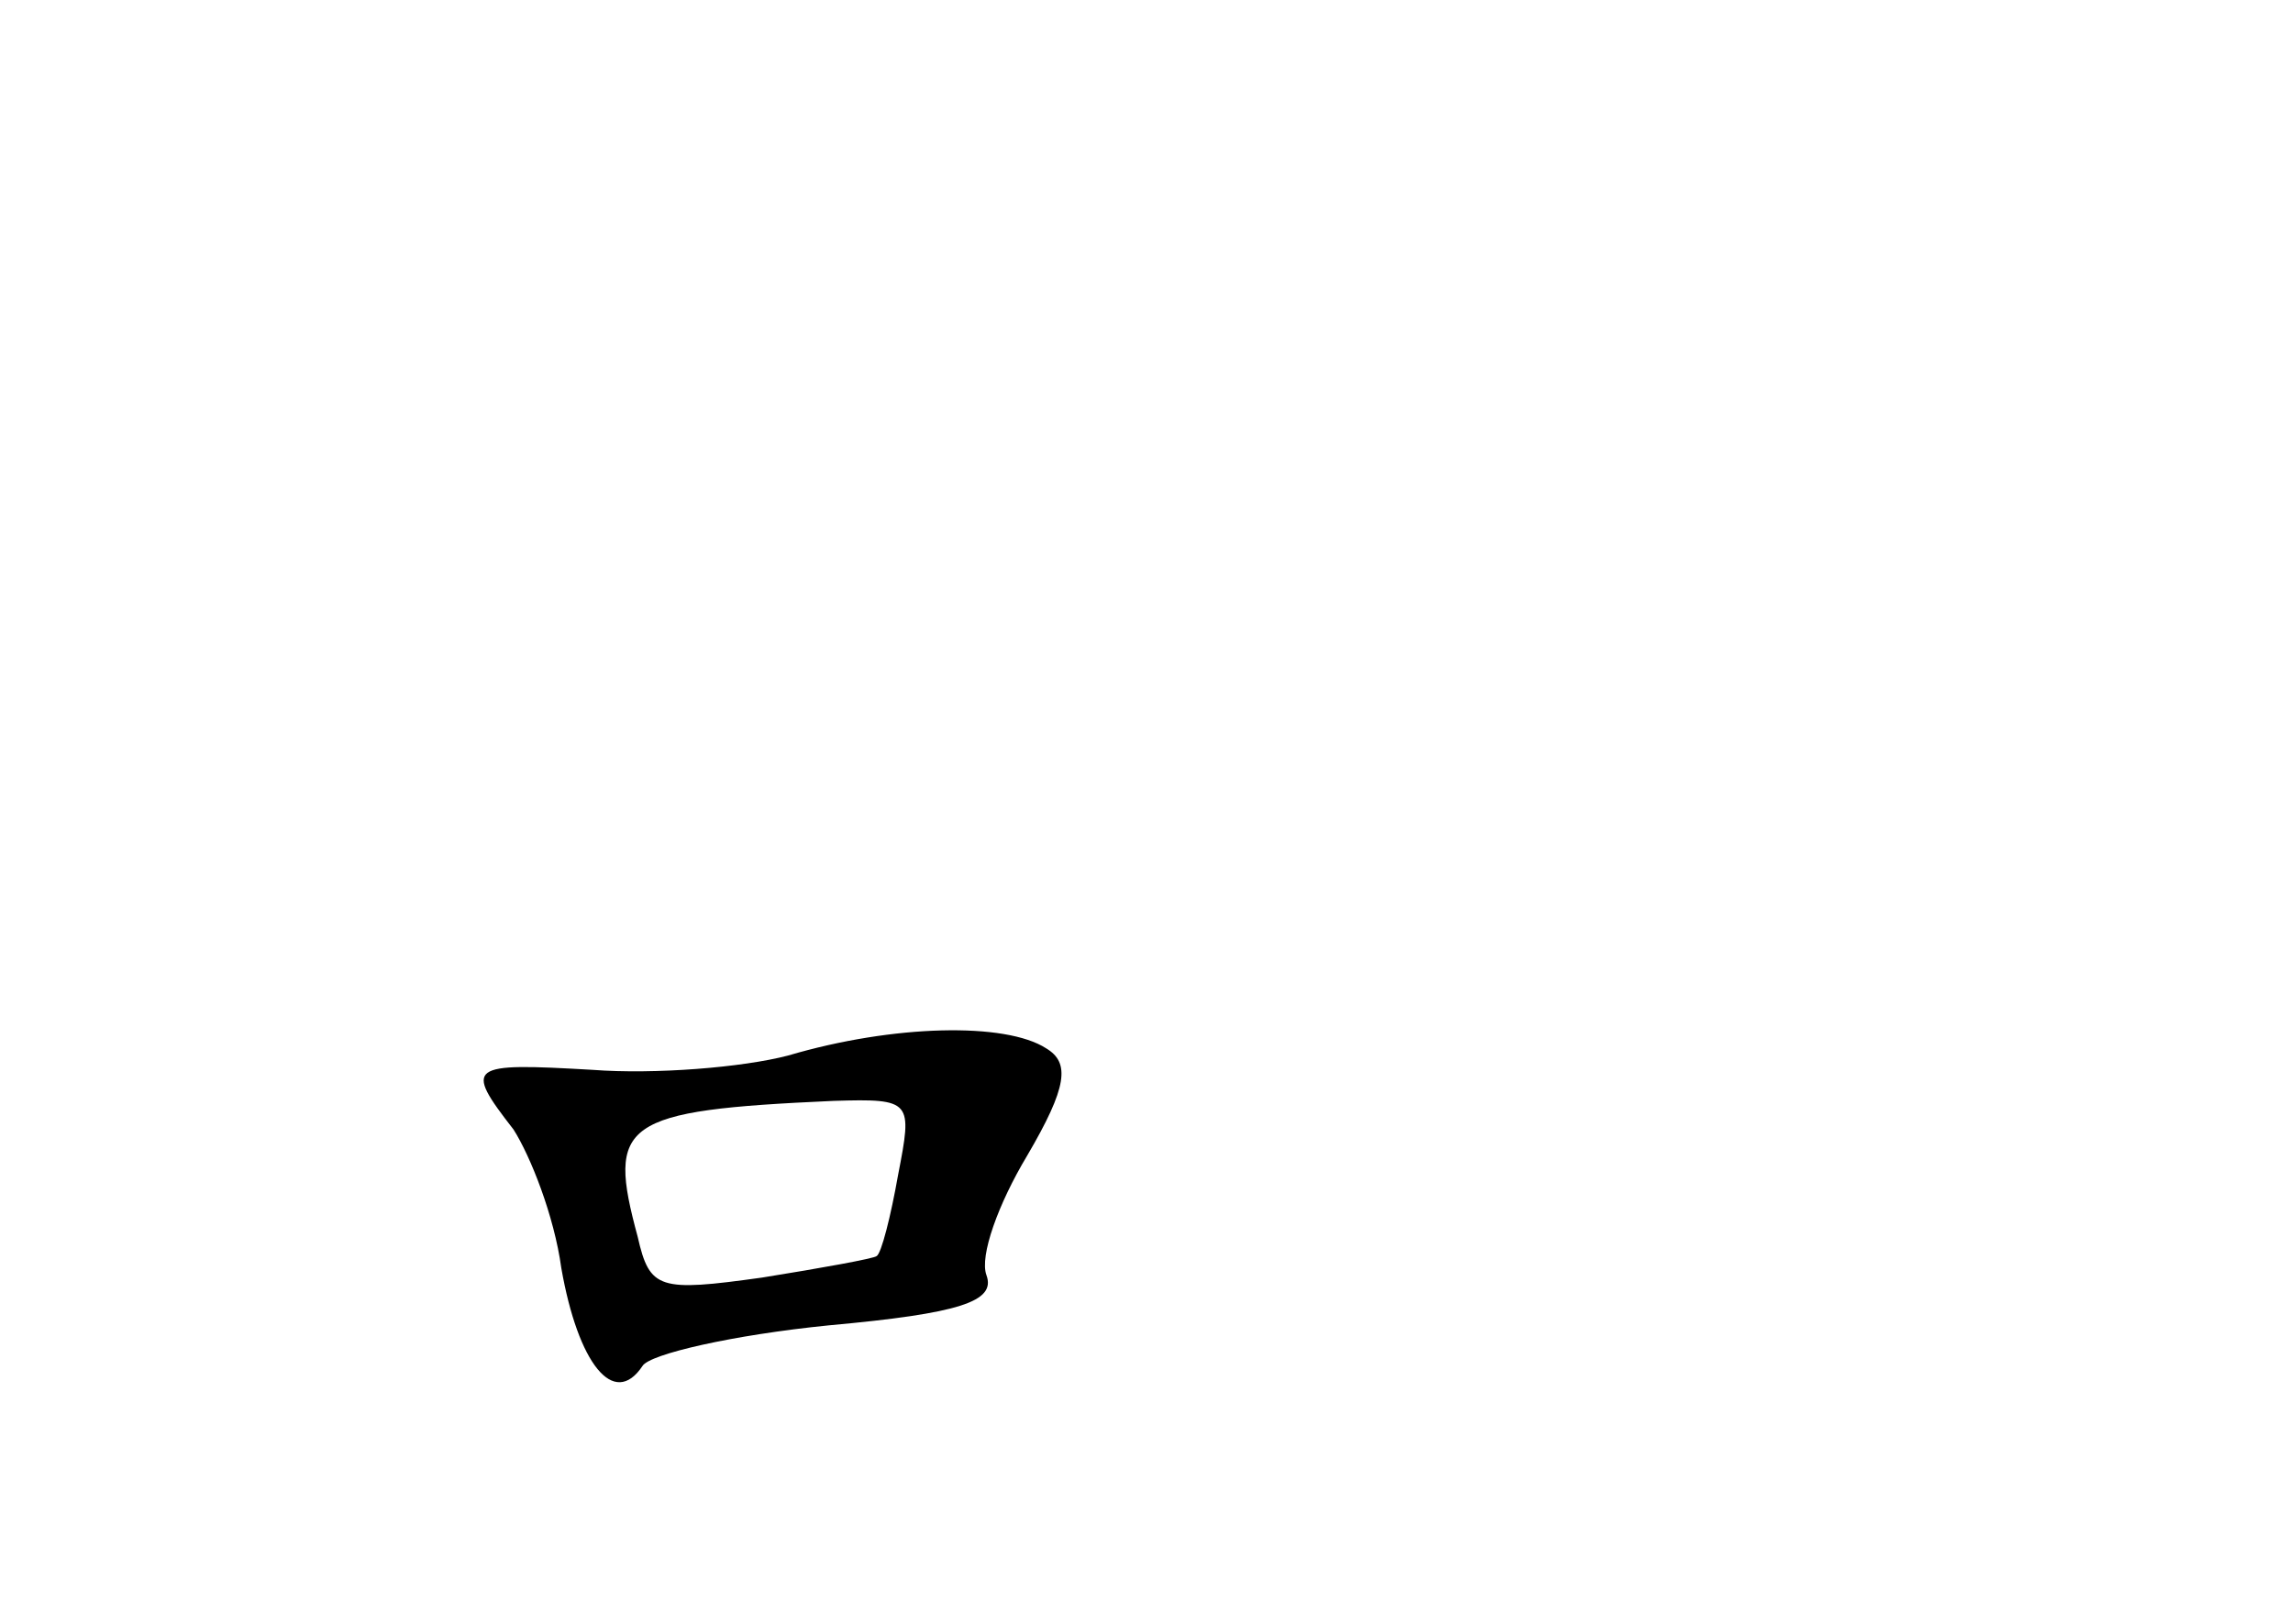 <?xml version="1.0" standalone="no"?>
<!DOCTYPE svg PUBLIC "-//W3C//DTD SVG 20010904//EN"
 "http://www.w3.org/TR/2001/REC-SVG-20010904/DTD/svg10.dtd">
<svg version="1.0" xmlns="http://www.w3.org/2000/svg"
 width="96pt" height="68pt" viewBox="0 0 96 68"
 preserveAspectRatio="xMidYMid meet">
<g transform="translate(0,68) scale(0.1,-0.1)"
fill="#000000" stroke="none">
<path d="M330 238 c-19 -5 -56 -8 -82 -6 -52 3 -54 2 -33 -25 7 -11 17 -36 20
-58 7 -40 22 -59 34 -41 3 5 38 13 78 17 55 5 70 10 66 21 -3 8 5 30 17 50 17
29 18 39 8 45 -17 11 -64 10 -108 -3z m46 -50 c-3 -17 -7 -33 -9 -34 -1 -1
-23 -5 -48 -9 -43 -6 -47 -5 -52 17 -13 48 -7 53 82 57 33 1 33 0 27 -31z"/>
</g>
</svg>
